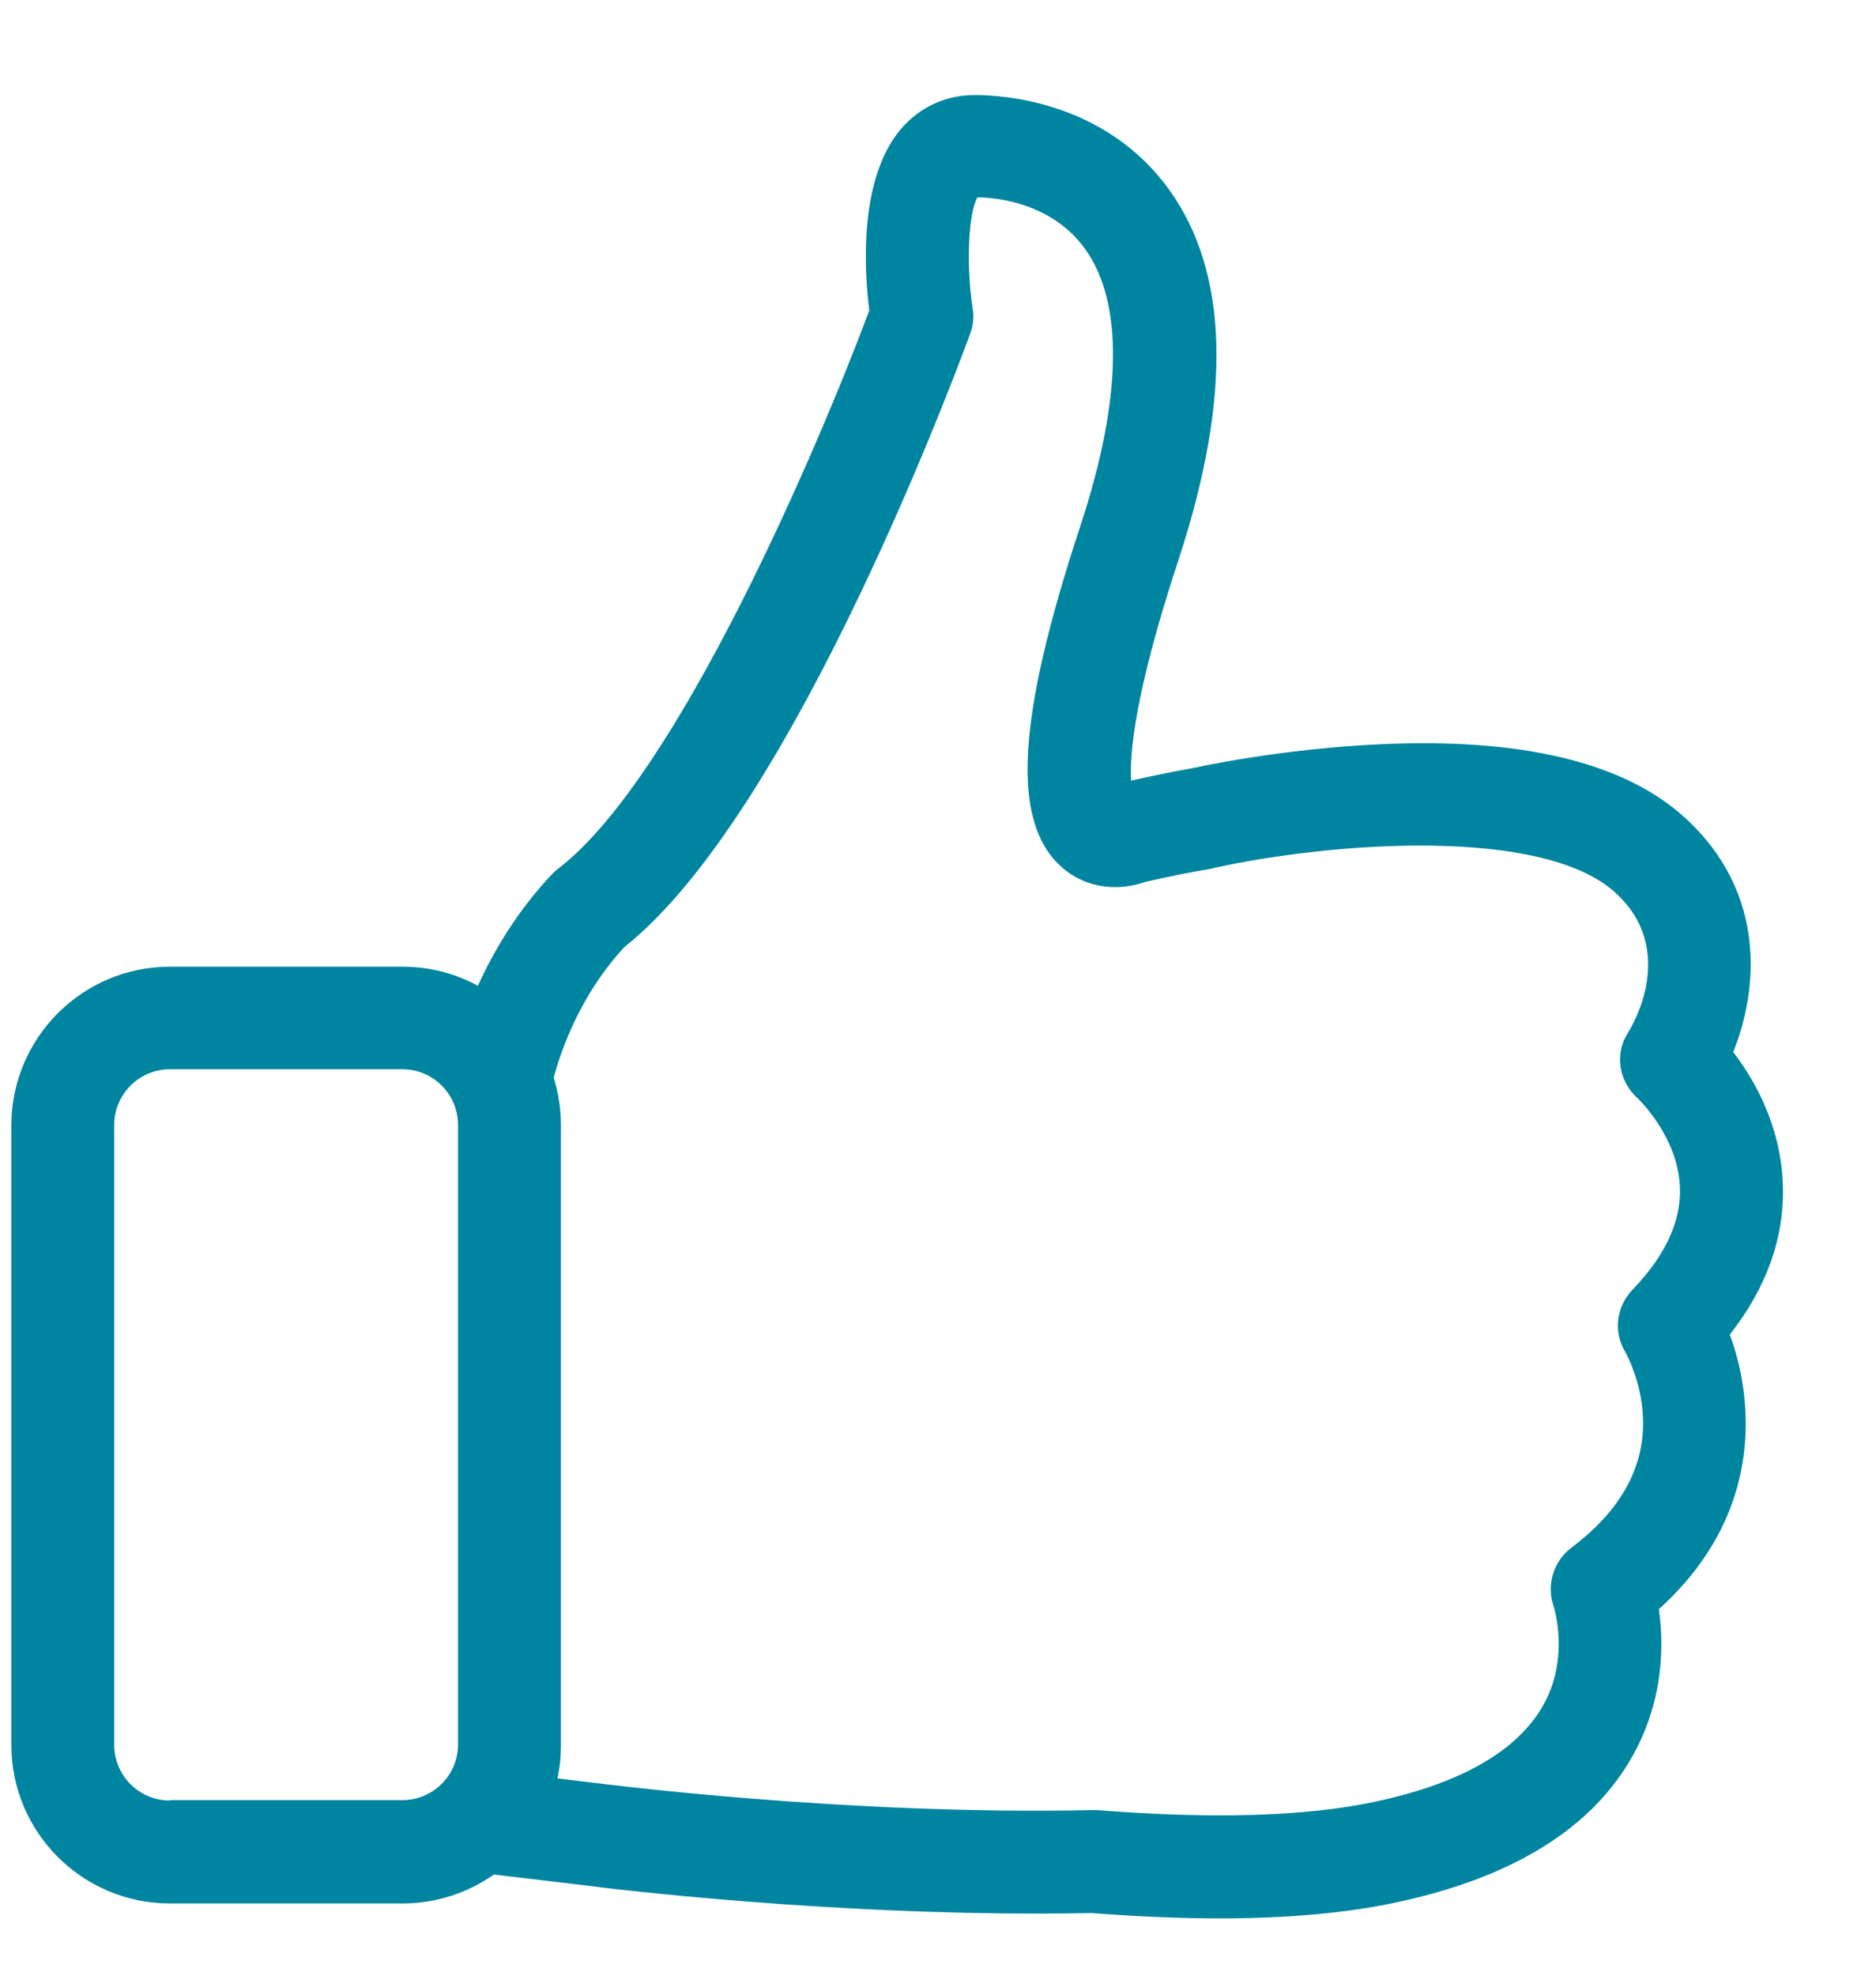 <svg width="19" height="20" viewBox="0 0 19 20" fill="none" xmlns="http://www.w3.org/2000/svg">
<path d="M17.519 13.511C17.898 13.028 18.079 12.511 18.056 11.978C18.033 11.392 17.77 10.932 17.554 10.65C17.805 10.025 17.901 9.041 17.064 8.277C16.45 7.717 15.408 7.466 13.964 7.535C12.949 7.582 12.1 7.771 12.065 7.779H12.062C11.868 7.813 11.664 7.856 11.456 7.902C11.44 7.655 11.482 7.041 11.938 5.66C12.478 4.015 12.447 2.757 11.838 1.916C11.197 1.032 10.174 0.962 9.873 0.962C9.583 0.962 9.317 1.082 9.128 1.302C8.7 1.8 8.75 2.718 8.804 3.143C8.294 4.509 6.866 7.86 5.658 8.79C5.635 8.805 5.616 8.825 5.596 8.844C5.241 9.218 5.002 9.624 4.84 9.979C4.612 9.855 4.353 9.786 4.075 9.786H1.721C0.833 9.786 0.115 10.508 0.115 11.392V17.664C0.115 18.552 0.837 19.269 1.721 19.269H4.075C4.419 19.269 4.739 19.161 5.002 18.976L5.909 19.084C6.048 19.103 8.518 19.416 11.054 19.366C11.513 19.401 11.946 19.42 12.347 19.42C13.038 19.42 13.64 19.366 14.142 19.258C15.323 19.007 16.13 18.505 16.539 17.768C16.852 17.204 16.852 16.645 16.801 16.29C17.57 15.595 17.705 14.827 17.677 14.286C17.662 13.974 17.593 13.707 17.519 13.511ZM1.721 18.227C1.408 18.227 1.157 17.973 1.157 17.664V11.388C1.157 11.075 1.412 10.824 1.721 10.824H4.075C4.388 10.824 4.639 11.079 4.639 11.388V17.66C4.639 17.973 4.384 18.223 4.075 18.223H1.721V18.227ZM16.531 13.059C16.369 13.229 16.338 13.487 16.462 13.688C16.462 13.692 16.62 13.962 16.639 14.333C16.666 14.838 16.423 15.286 15.914 15.668C15.732 15.807 15.659 16.046 15.736 16.263C15.736 16.266 15.902 16.776 15.632 17.258C15.373 17.722 14.798 18.054 13.926 18.239C13.227 18.389 12.278 18.416 11.112 18.324C11.097 18.324 11.077 18.324 11.058 18.324C8.576 18.378 6.067 18.054 6.04 18.05H6.036L5.646 18.003C5.67 17.895 5.681 17.779 5.681 17.664V11.388C5.681 11.222 5.654 11.059 5.608 10.909C5.677 10.65 5.87 10.075 6.326 9.585C8.059 8.211 9.753 3.575 9.827 3.375C9.857 3.294 9.865 3.205 9.85 3.116C9.784 2.684 9.807 2.155 9.9 1.997C10.104 2 10.656 2.058 10.988 2.518C11.382 3.062 11.367 4.035 10.942 5.324C10.294 7.288 10.24 8.323 10.753 8.778C11.008 9.006 11.347 9.018 11.594 8.929C11.83 8.875 12.054 8.829 12.266 8.794C12.281 8.79 12.301 8.786 12.316 8.782C13.501 8.524 15.624 8.365 16.361 9.037C16.987 9.608 16.543 10.365 16.493 10.446C16.35 10.662 16.392 10.944 16.585 11.117C16.589 11.121 16.994 11.503 17.014 12.017C17.029 12.36 16.867 12.711 16.531 13.059Z" fill="#0085A0"/>
</svg>
